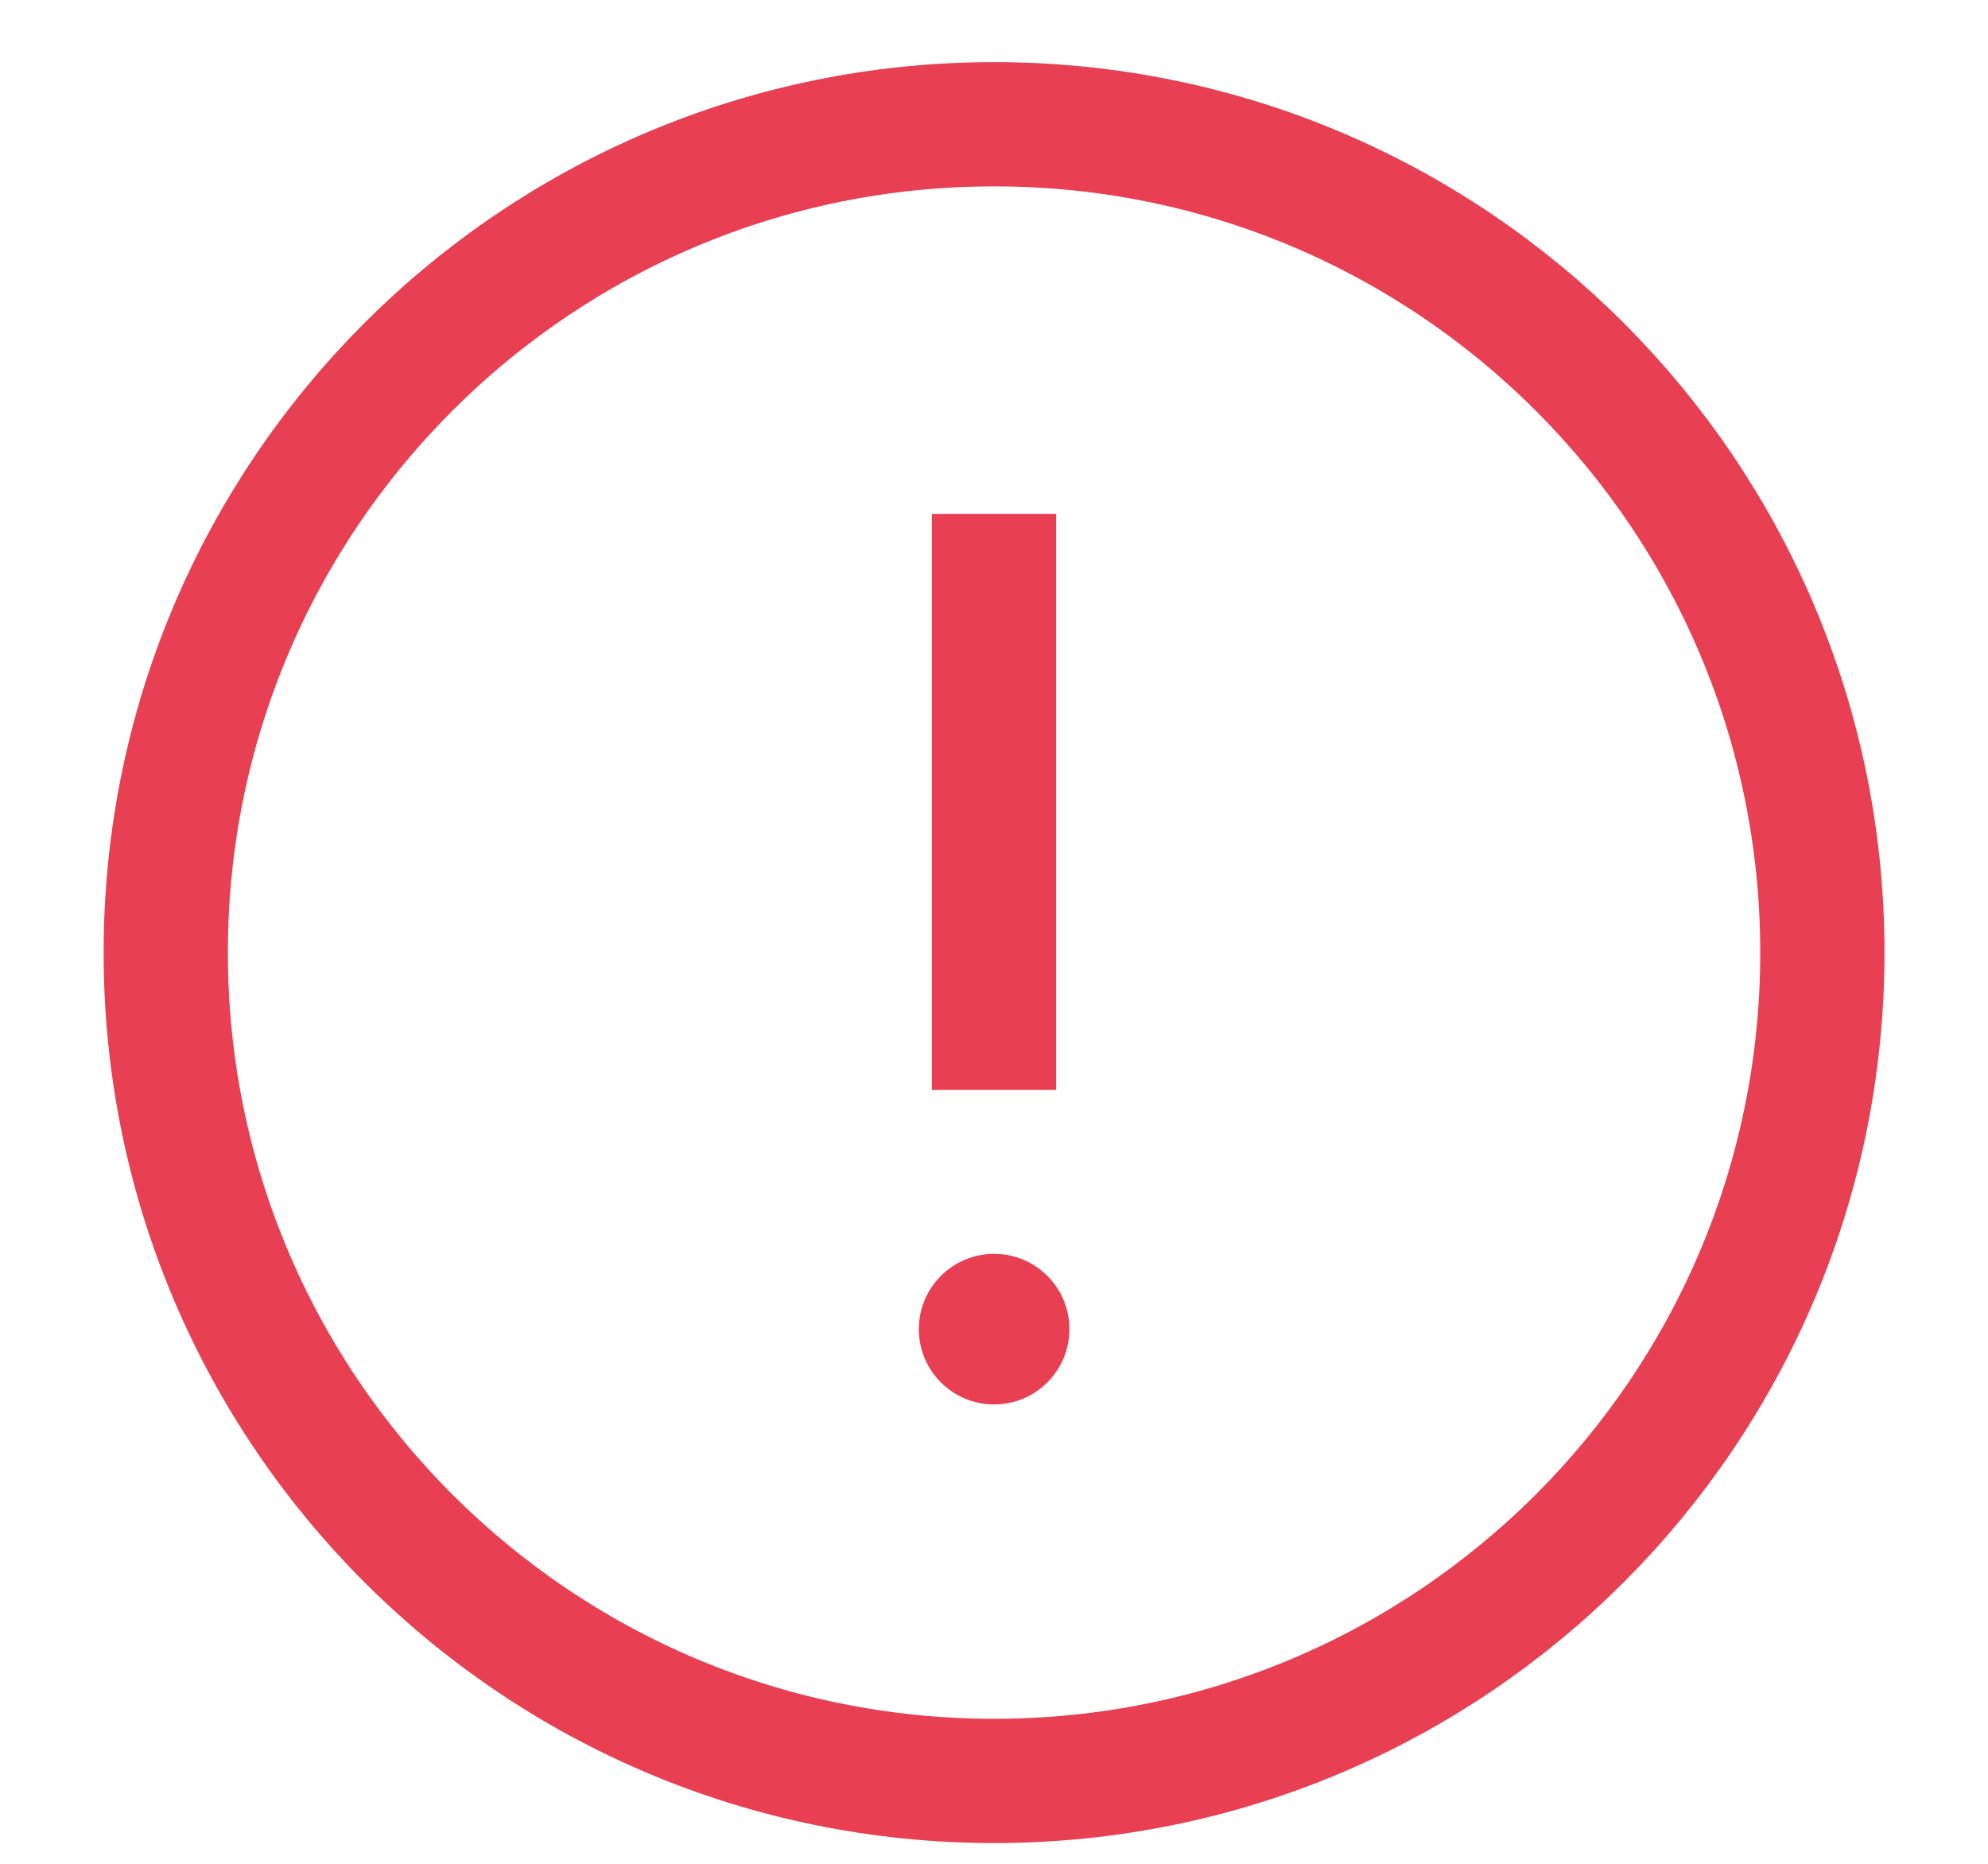 <svg width="16" height="15" viewBox="0 0 16 15" fill="none" xmlns="http://www.w3.org/2000/svg">
<path d="M6.667 13.333C10.349 13.333 13.333 10.349 13.333 6.667C13.333 2.985 10.349 0 6.667 0C2.985 0 0 2.985 0 6.667C0 10.349 2.985 13.333 6.667 13.333Z" transform="translate(1.334 1)" stroke="#E83F53" stroke-miterlimit="10" stroke-linecap="square"/>
<path d="M0 0V3.636" transform="translate(8 4.636)" stroke="#E83F53" stroke-miterlimit="10" stroke-linecap="square"/>
<path d="M0.606 1.212C0.941 1.212 1.212 0.941 1.212 0.606C1.212 0.271 0.941 0 0.606 0C0.271 0 0 0.271 0 0.606C0 0.941 0.271 1.212 0.606 1.212Z" transform="translate(7.395 10.091)" fill="#E83F53"/>
</svg>
